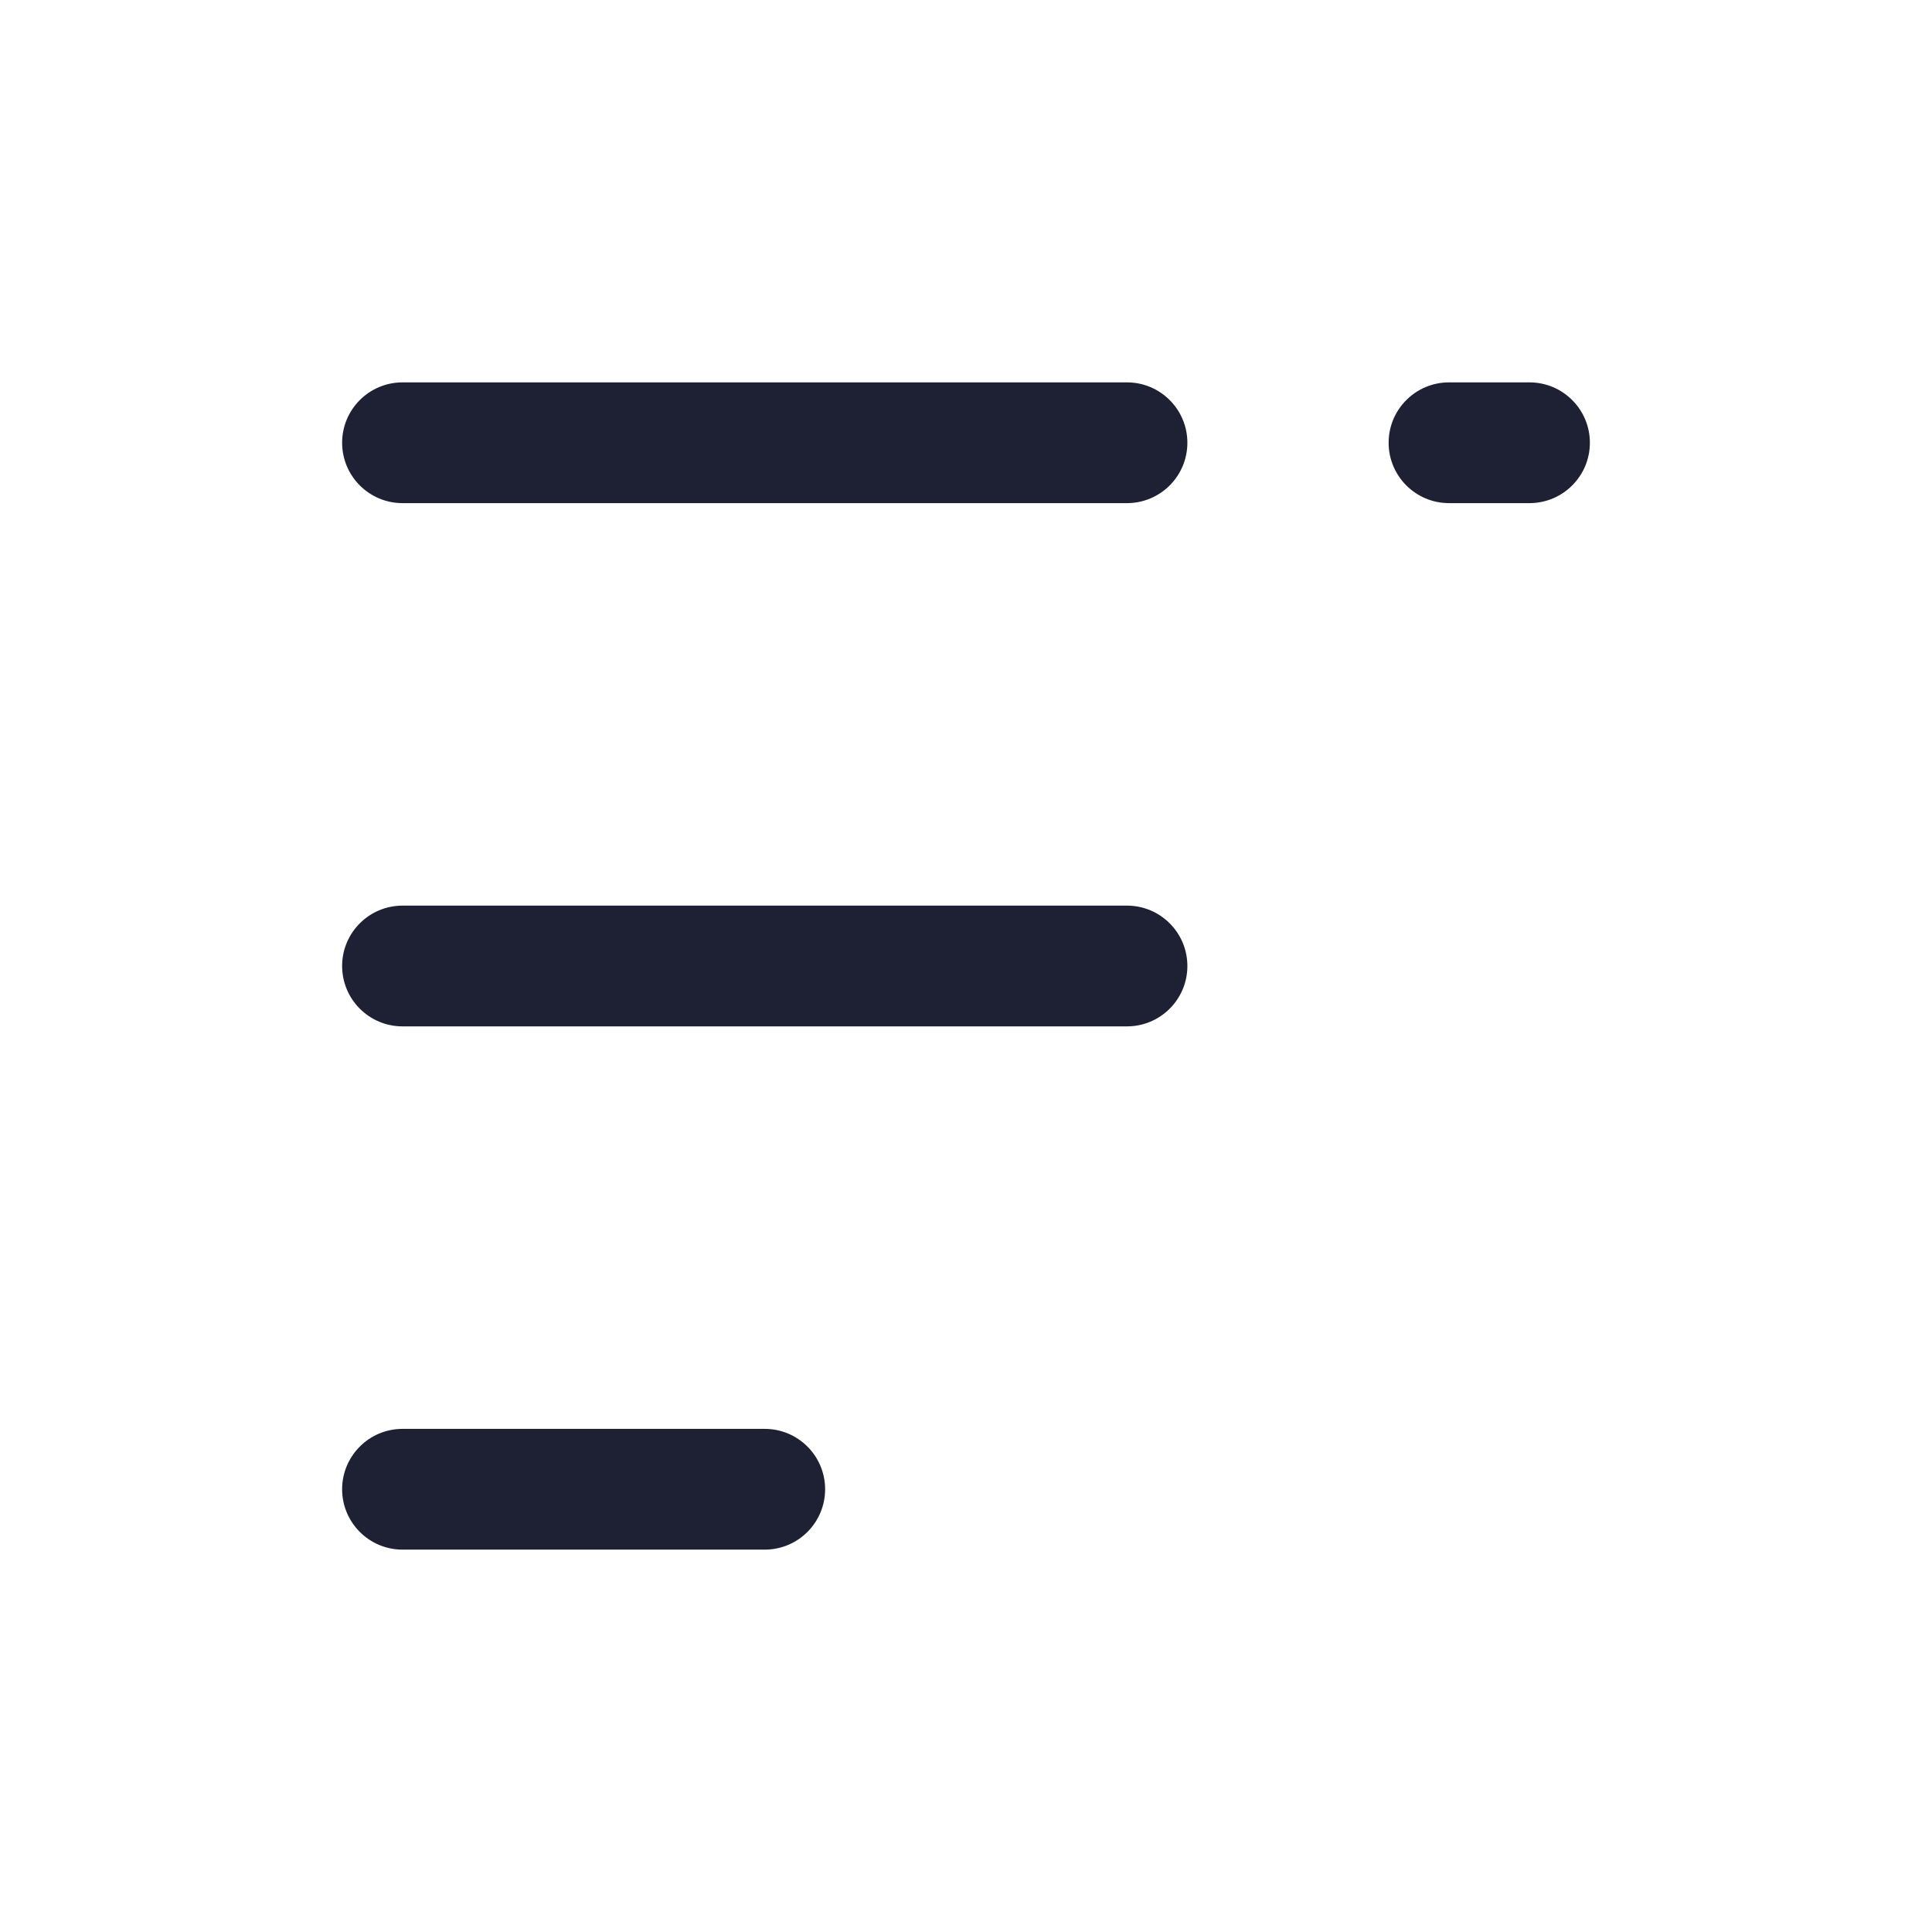 <svg width="24" height="24" viewBox="0 0 24 24" fill="none" xmlns="http://www.w3.org/2000/svg">
<path fill-rule="evenodd" clip-rule="evenodd" d="M5 4.75C4.586 4.75 4.25 5.086 4.25 5.5C4.25 5.914 4.586 6.25 5 6.25L14 6.25C14.414 6.25 14.75 5.914 14.75 5.5C14.75 5.086 14.414 4.75 14 4.75L5 4.75ZM5 11.25C4.586 11.25 4.25 11.586 4.25 12C4.25 12.414 4.586 12.75 5 12.75H14C14.414 12.75 14.75 12.414 14.75 12C14.75 11.586 14.414 11.25 14 11.25H5ZM4.25 18.5C4.25 18.086 4.586 17.75 5 17.75H9.5C9.914 17.75 10.25 18.086 10.25 18.5C10.25 18.914 9.914 19.25 9.5 19.25H5C4.586 19.25 4.25 18.914 4.25 18.5ZM18 4.75C17.586 4.75 17.25 5.086 17.25 5.5C17.25 5.914 17.586 6.25 18 6.25H19C19.414 6.25 19.75 5.914 19.75 5.5C19.75 5.086 19.414 4.75 19 4.75H18Z" fill="#1E2134"/>
</svg>

